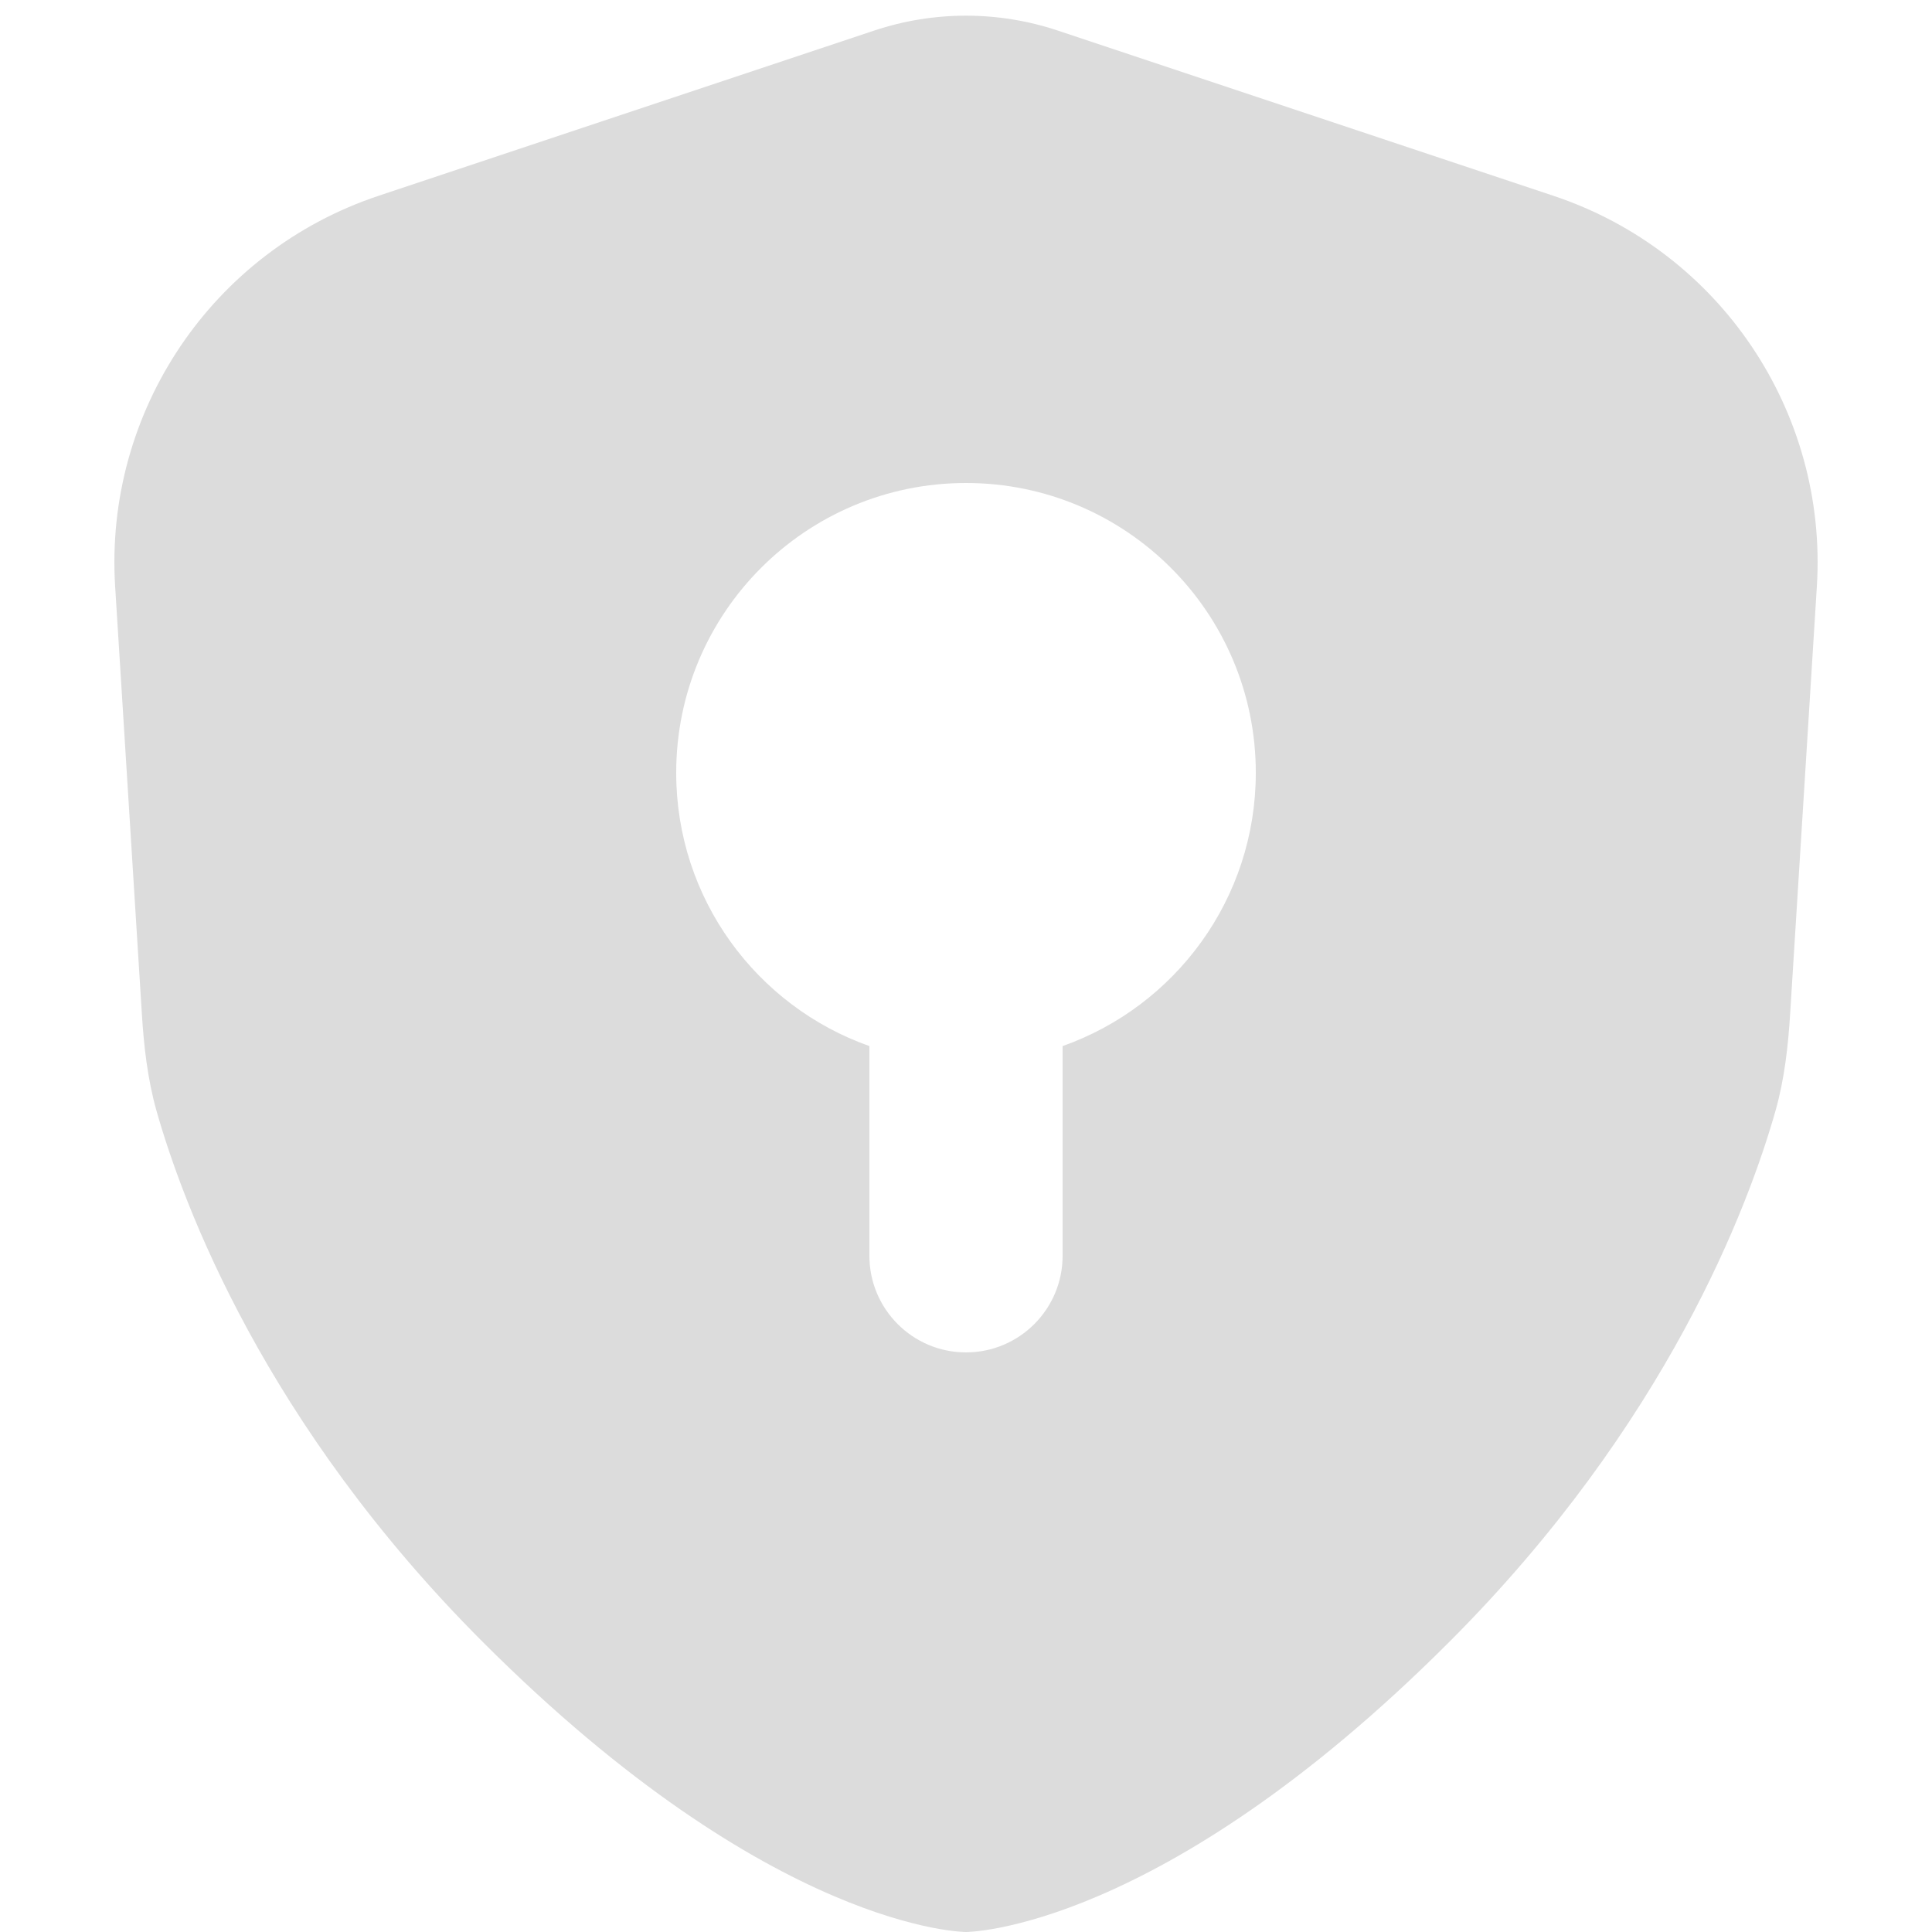 <svg width="20" height="20" viewBox="0 0 20 20" fill="none" xmlns="http://www.w3.org/2000/svg">
<path fill-rule="evenodd" clip-rule="evenodd" d="M1.468 10.487L1.192 6.071C1.079 4.26 2.198 2.6 3.919 2.027L9.051 0.316C9.667 0.111 10.333 0.111 10.949 0.316L16.081 2.027C17.802 2.6 18.921 4.26 18.808 6.071L18.532 10.487C18.511 10.829 18.473 11.169 18.38 11.499C18.103 12.474 17.263 14.737 15 17C12 20 10 20 10 20C10 20 8 20 5 17C2.737 14.737 1.897 12.474 1.62 11.499C1.527 11.169 1.489 10.829 1.468 10.487ZM13 8C13 9.306 12.165 10.417 11 10.829V13C11 13.552 10.552 14 10 14C9.448 14 9 13.552 9 13V10.829C7.835 10.417 7 9.306 7 8C7 6.343 8.343 5 10 5C11.657 5 13 6.343 13 8Z" fill="#DCDCDC"/>
</svg>
